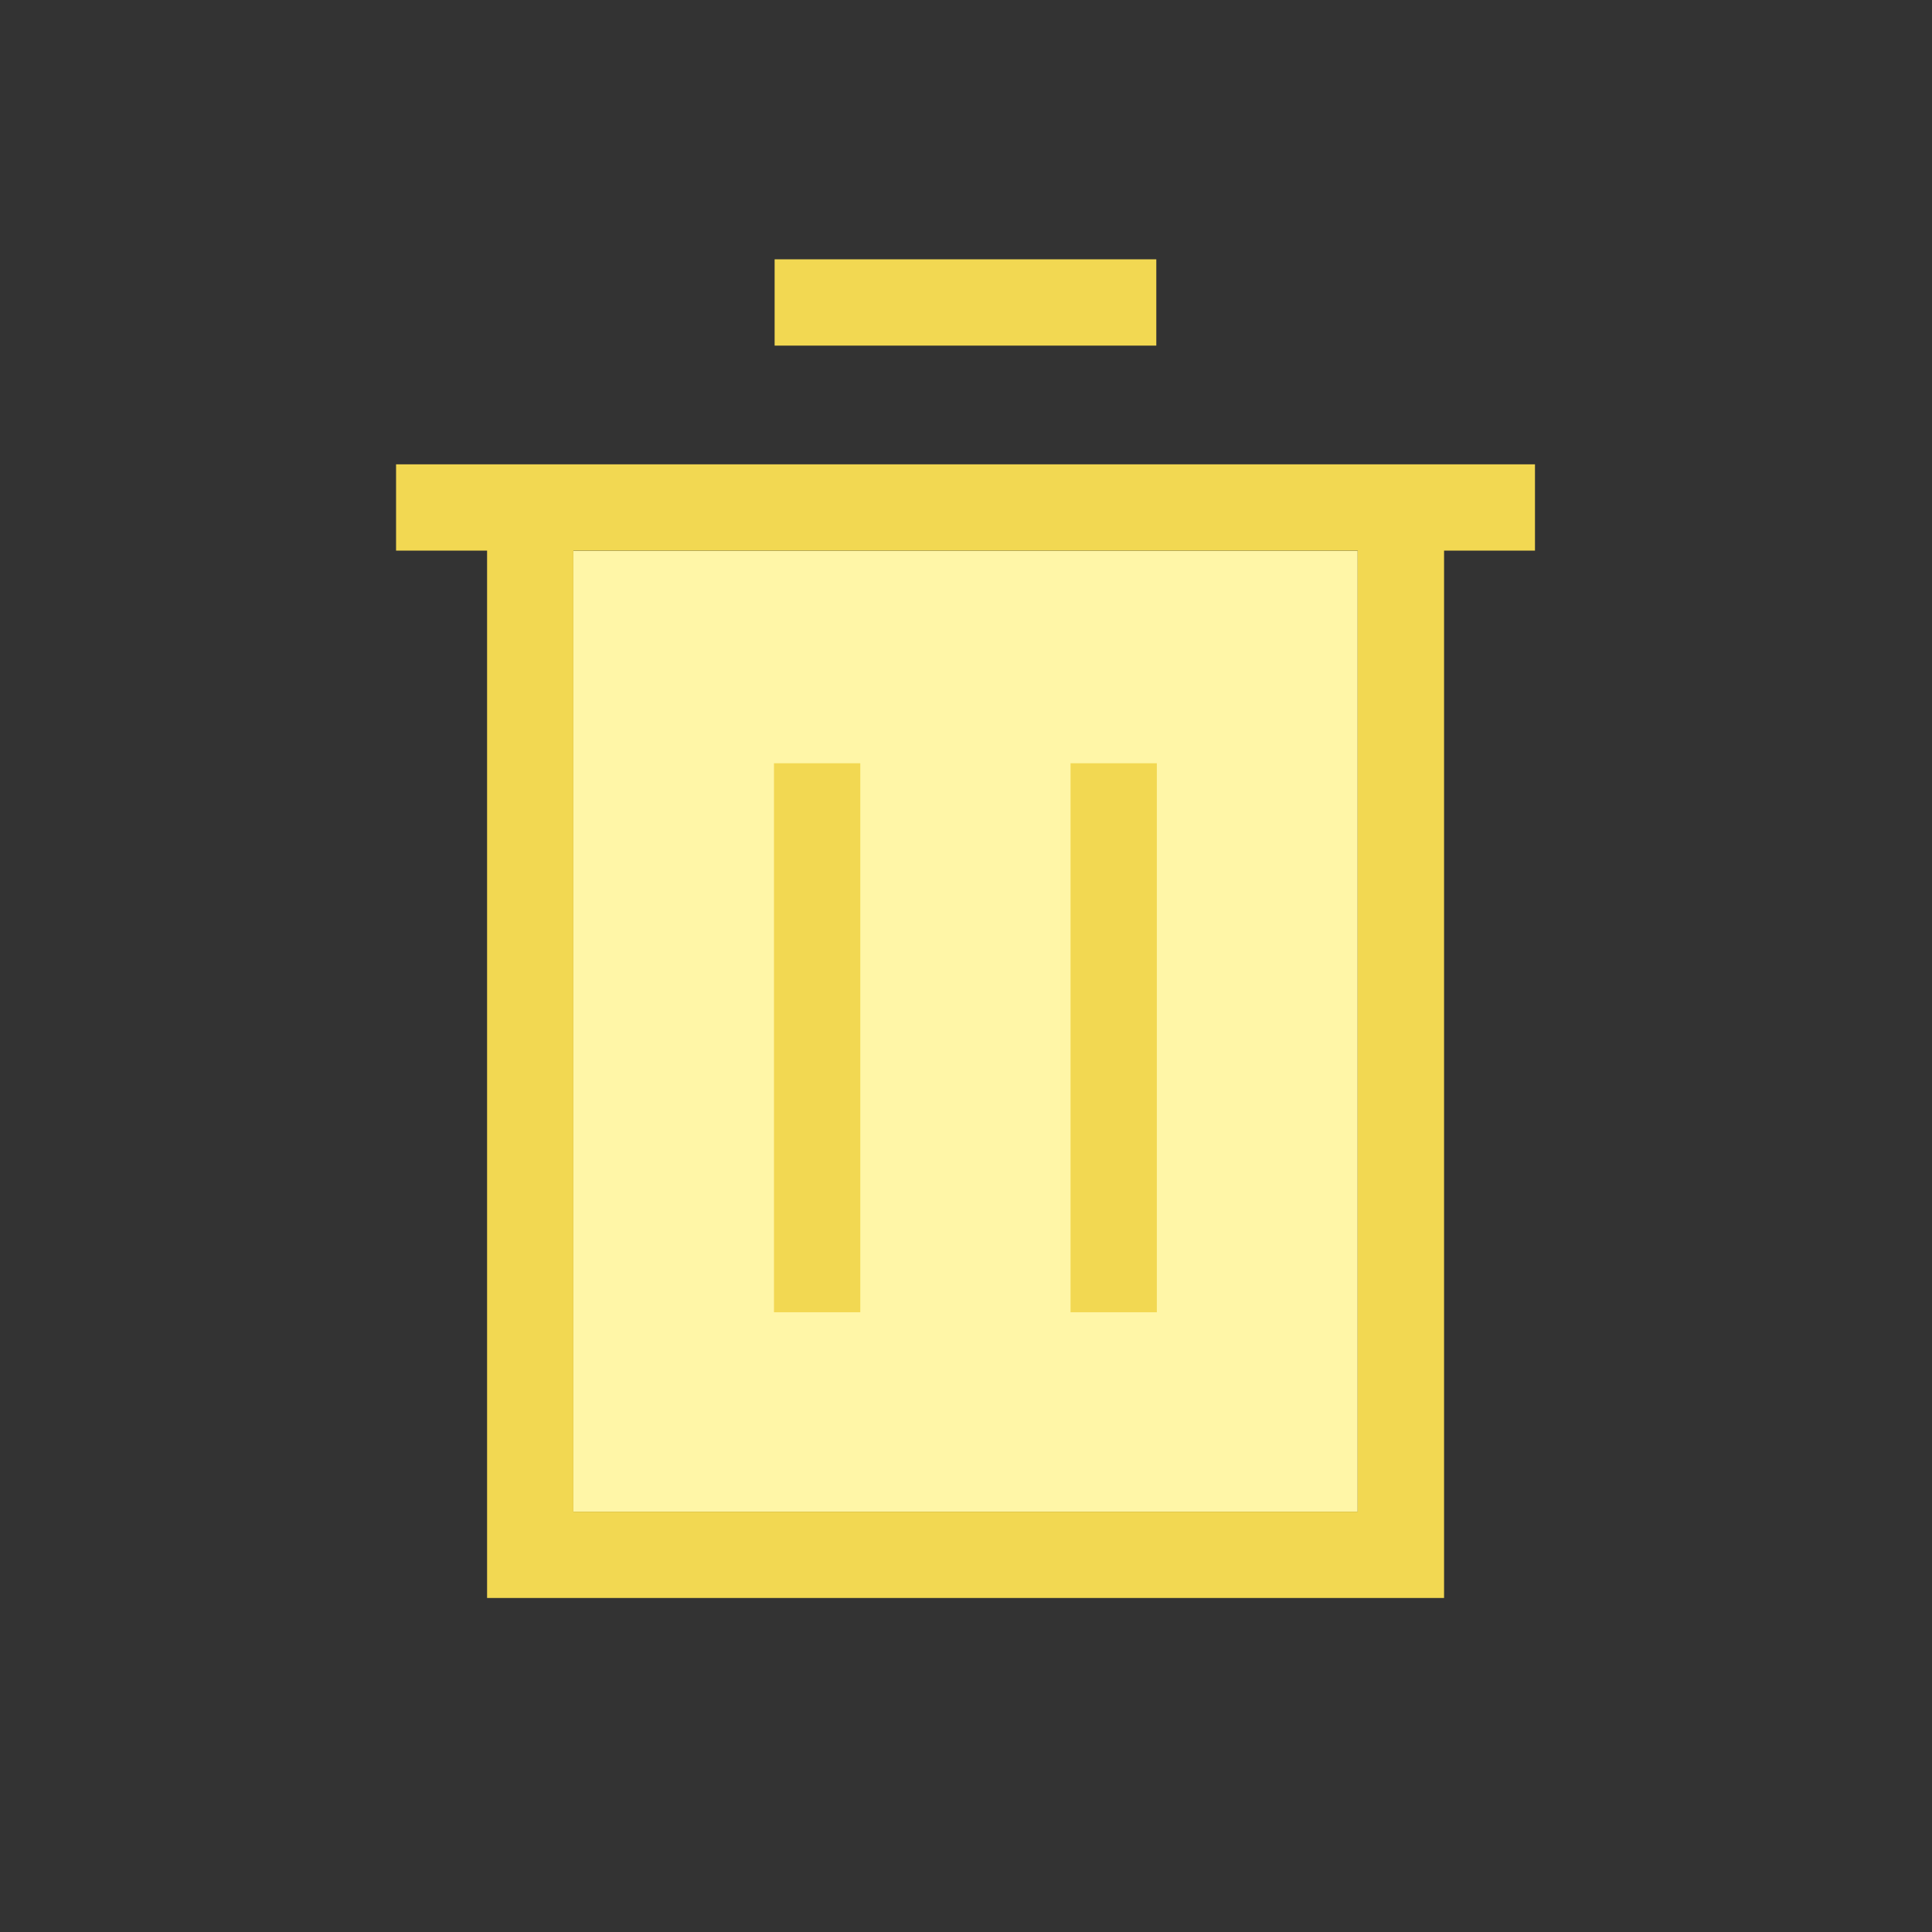 <svg width="18" height="18" viewBox="0 0 18 18" fill="none" xmlns="http://www.w3.org/2000/svg">
    <rect x="0" y="0" width="18" height="18" fill="#333333" stroke="none"/>
    <g clip-path="url(#clip0_1380_7660)">
        <path d="M12.649 5.131H5.342V14.084H12.649V5.131Z" fill="#FFF6A7"/>
        <path d="M13.454 14.888H4.538V4.729H5.342V14.084H12.649V4.729H13.454V14.888Z" fill="#F2D852"/>
        <path d="M14.301 4.326H3.69V5.13H14.301V4.326Z" fill="#F2D852"/>
        <path d="M10.773 2.416H7.217V3.22H10.773V2.416Z" fill="#F2D852"/>
        <path d="M8.015 7.111H7.211V12.226H8.015V7.111Z" fill="#F2D852"/>
        <path d="M10.778 7.111H9.974V12.226H10.778V7.111Z" fill="#F2D852"/>
    </g>
    <defs>
        <clipPath id="clip0_1380_7660">
            <rect width="18" height="18" fill="white"/>
        </clipPath>
    </defs>
</svg>
